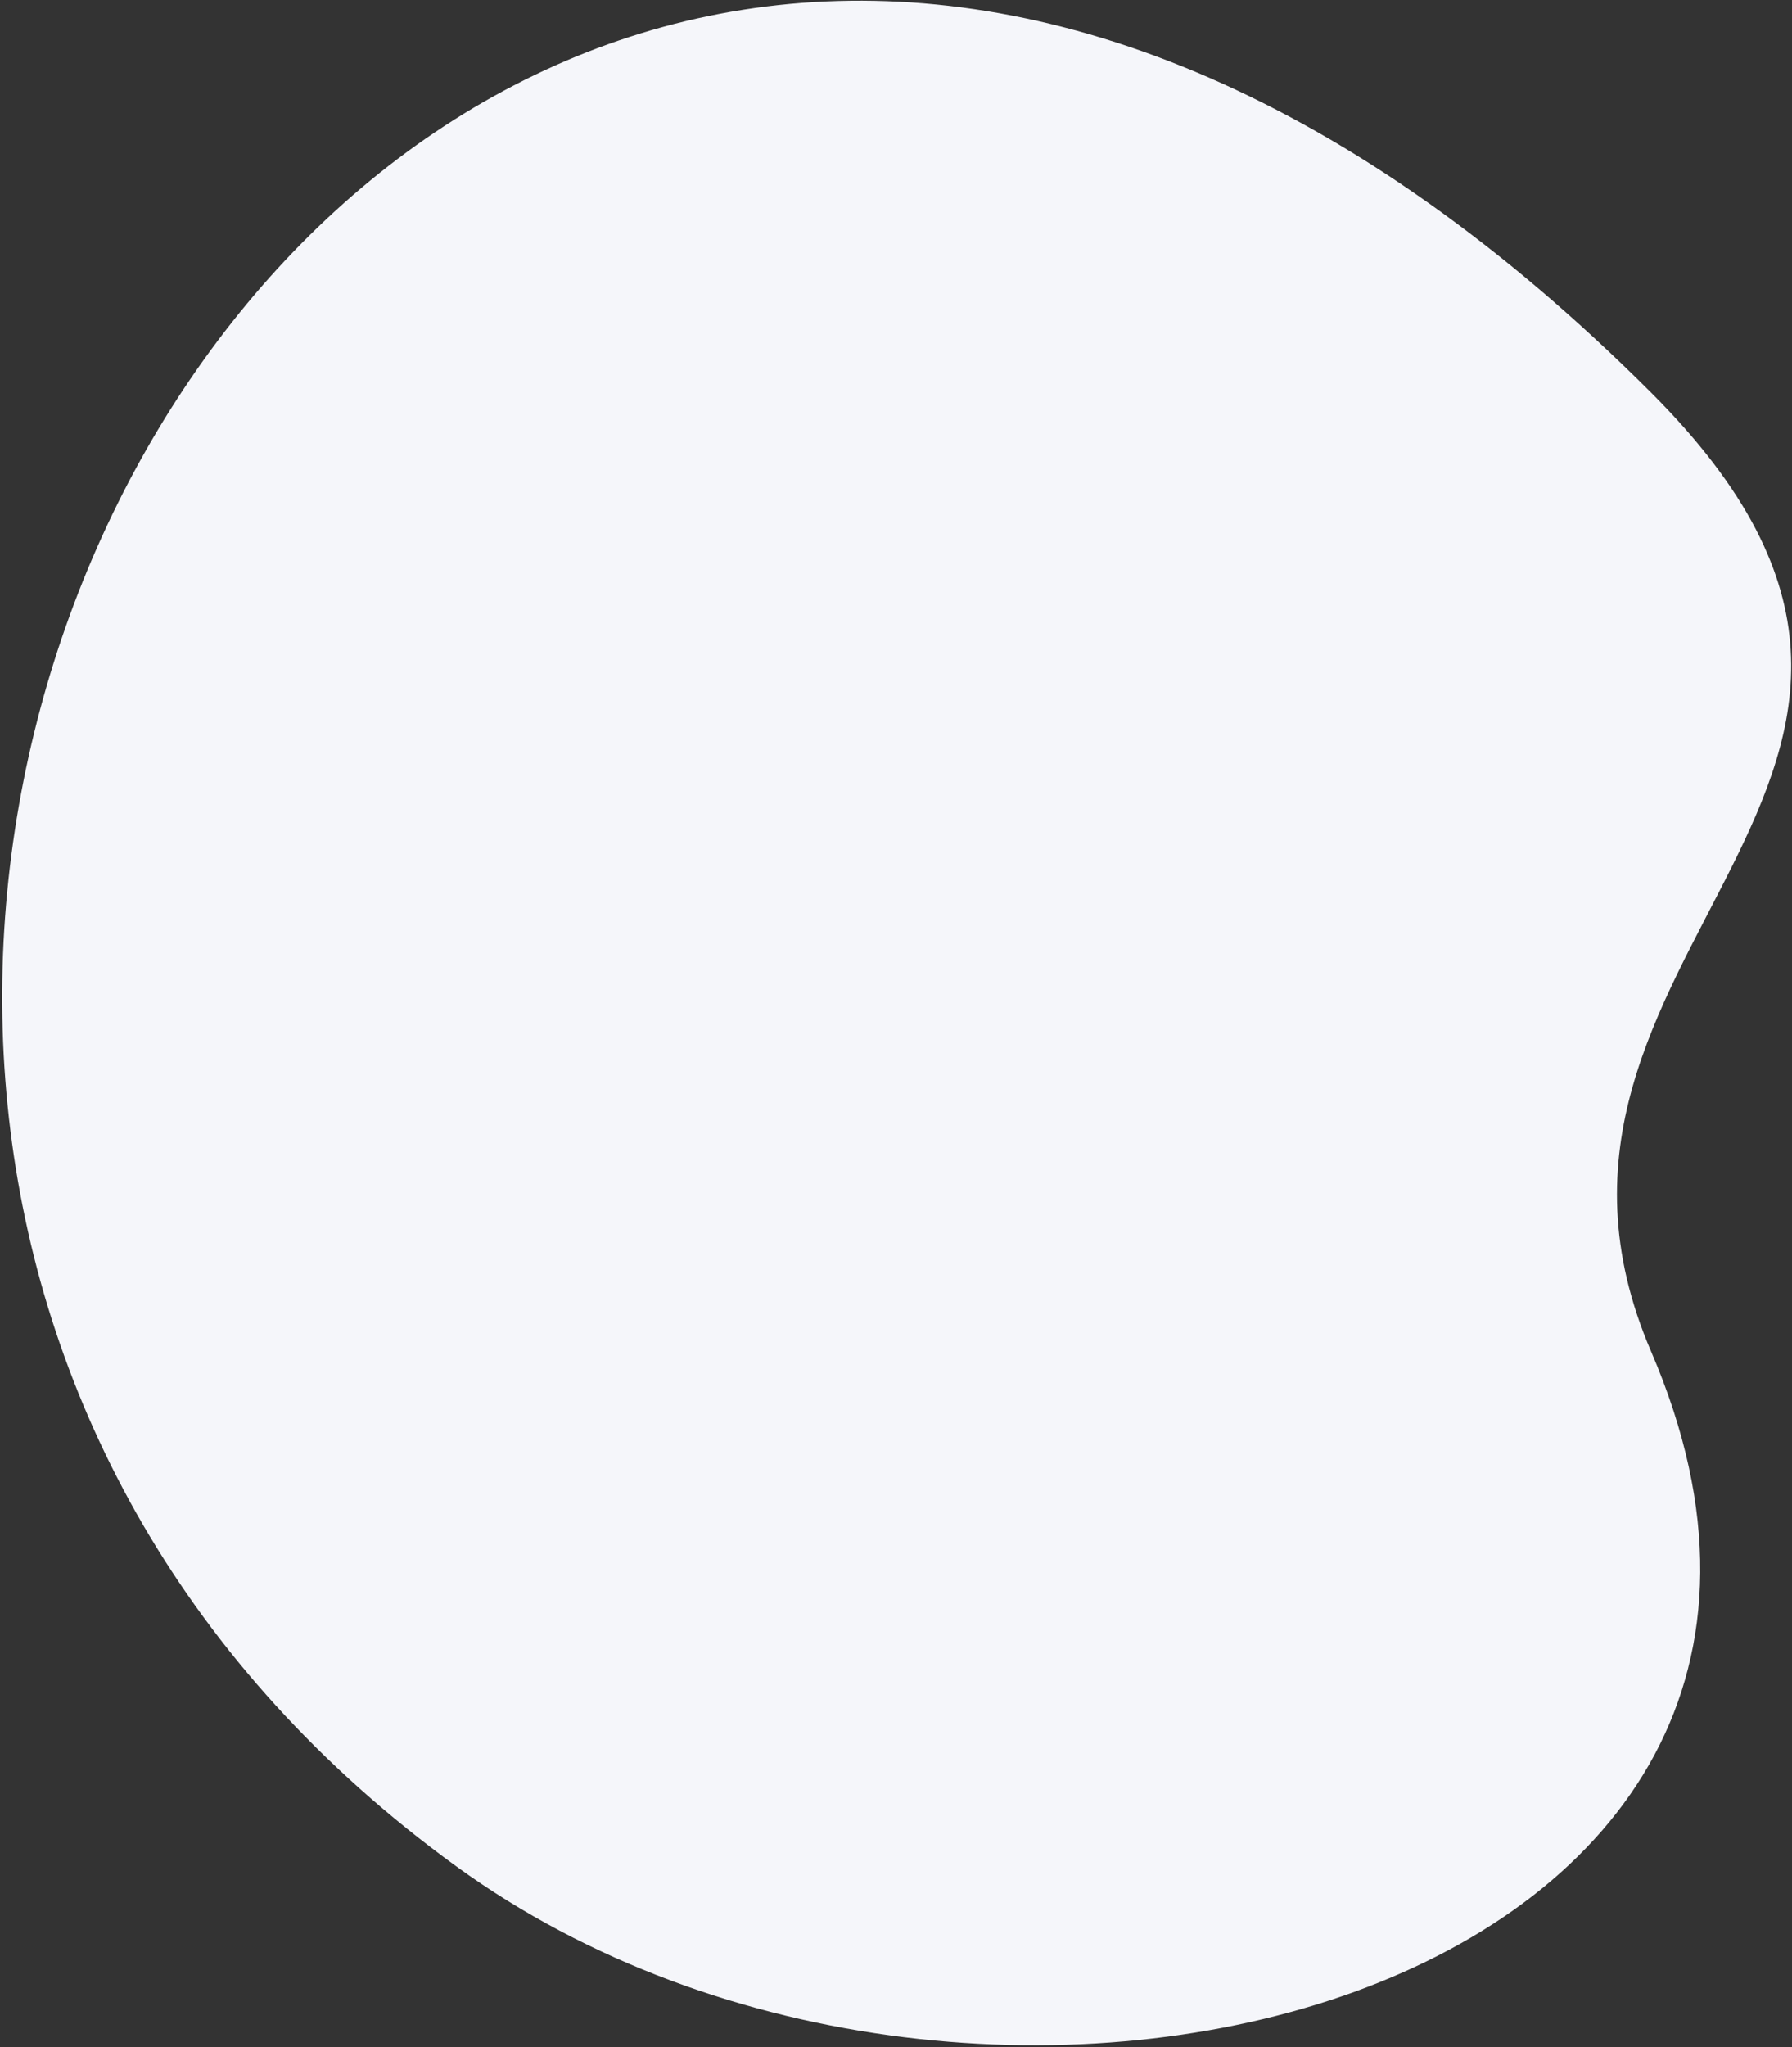 <svg xmlns="http://www.w3.org/2000/svg" xmlns:xlink="http://www.w3.org/1999/xlink" width="459" height="524" viewBox="0 0 459 524"><rect x="0" y="0" width="459" height="524" fill="#333333" stroke="none"/><defs><path id="ts1sa" d="M1628.96 255.55c-308.58-308.31-587.34 173.24-306.04 377.23 135.12 98 376.28 31.49 306-131.8-44.37-103.1 99.48-146.07.04-245.43z"/></defs><g><g transform="translate(-1206 -155)"><use fill="#f5f6fa" xlink:href="#ts1sa"/></g></g></svg>